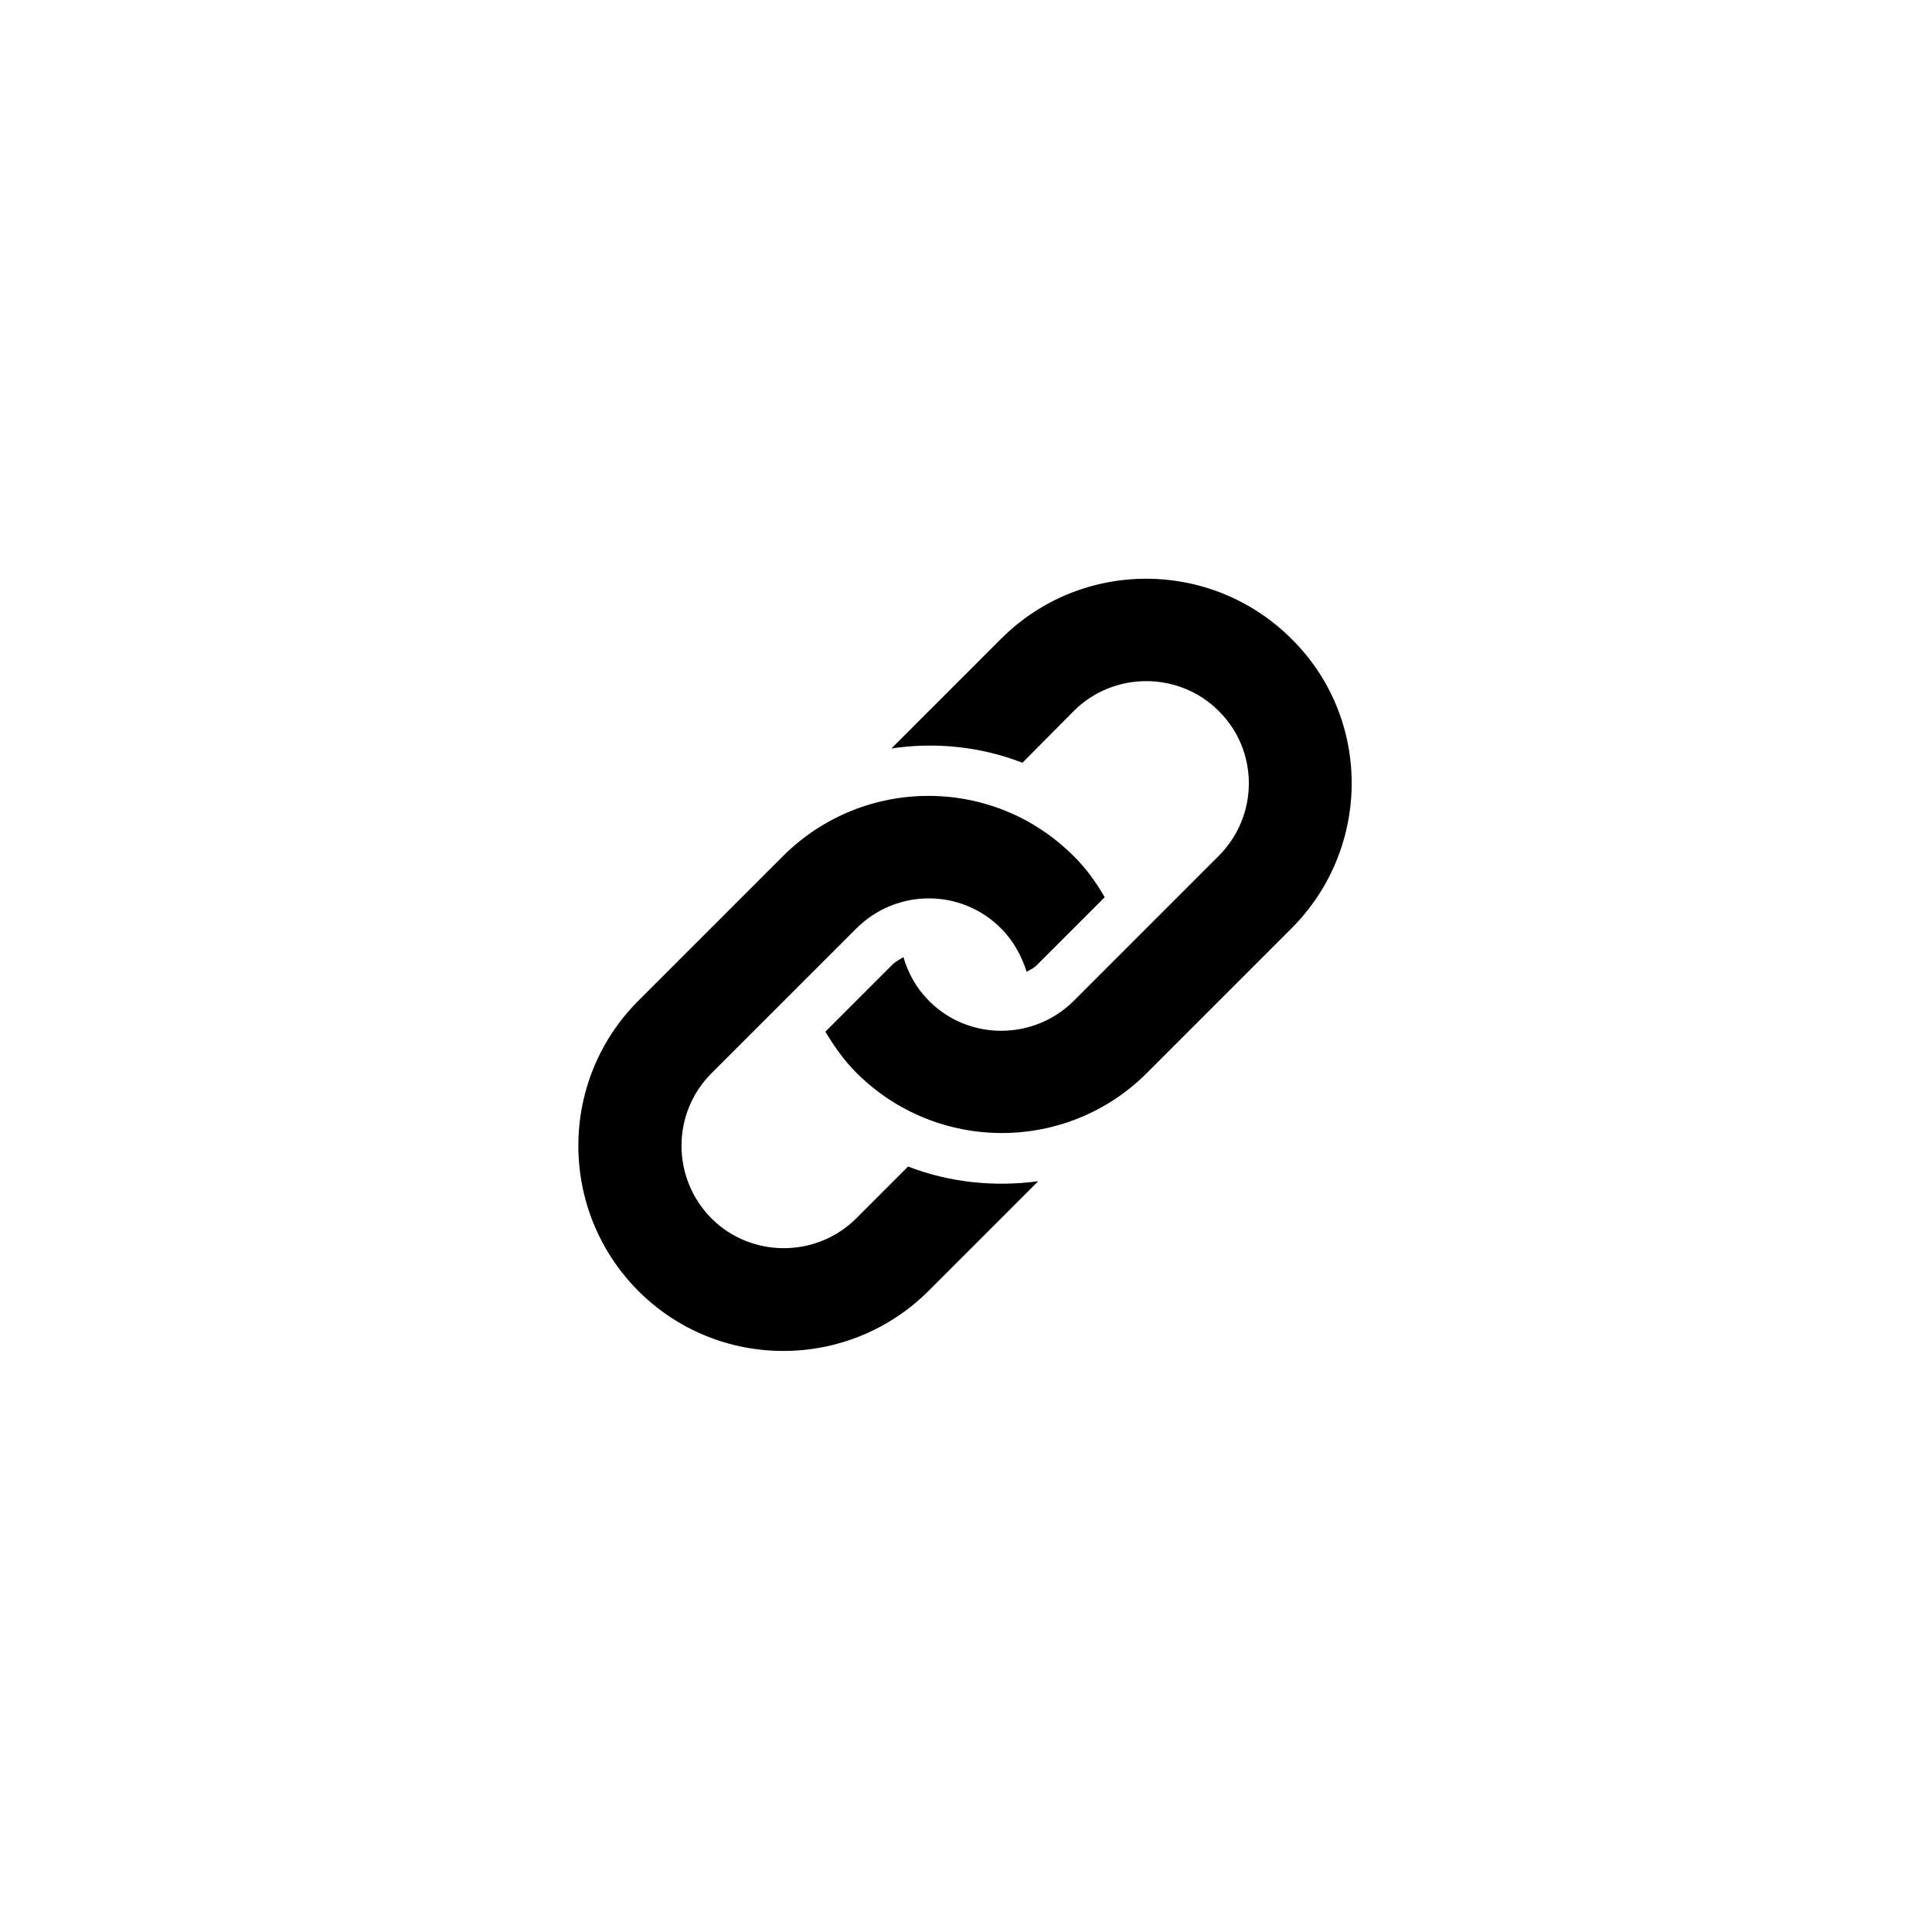 <?xml version="1.0" encoding="utf-8"?>
<!-- Generator: Adobe Illustrator 23.0.1, SVG Export Plug-In . SVG Version: 6.00 Build 0)  -->
<svg version="1.1" id="Layer_1" xmlns="http://www.w3.org/2000/svg" xmlns:xlink="http://www.w3.org/1999/xlink" x="0px" y="0px"
	 viewBox="0 0 50 50" style="enable-background:new 0 0 50 50;" xml:space="preserve">
<style type="text/css">
</style>
<path class="st0" d="M33.43,24.02l-3.75,3.75c-2.07,2.07-5.43,2.07-7.51,0c-0.33-0.33-0.58-0.69-0.81-1.07l1.74-1.74
	c0.08-0.08,0.19-0.13,0.28-0.19c0.12,0.41,0.33,0.8,0.66,1.13c1.03,1.04,2.72,1.03,3.75,0l3.75-3.75c1.04-1.04,1.04-2.72,0-3.75
	c-1.03-1.03-2.72-1.03-3.75,0l-1.33,1.34c-1.08-0.42-2.25-0.54-3.39-0.37l2.84-2.84c2.07-2.07,5.43-2.07,7.51,0
	C35.5,18.58,35.5,21.94,33.43,24.02L33.43,24.02z M23.5,30.19l-1.34,1.34c-1.03,1.03-2.72,1.03-3.75,0c-1.03-1.04-1.03-2.72,0-3.75
	l3.75-3.75c1.04-1.04,2.72-1.04,3.75,0c0.32,0.32,0.53,0.71,0.66,1.12c0.1-0.06,0.2-0.1,0.28-0.19l1.74-1.74
	c-0.22-0.38-0.48-0.75-0.81-1.07c-2.07-2.07-5.43-2.07-7.51,0l-3.75,3.75c-2.07,2.07-2.07,5.43,0,7.51c2.07,2.07,5.43,2.07,7.51,0
	l2.84-2.84C25.75,30.72,24.59,30.61,23.5,30.19L23.5,30.19z M23.5,30.19"/>
</svg>
